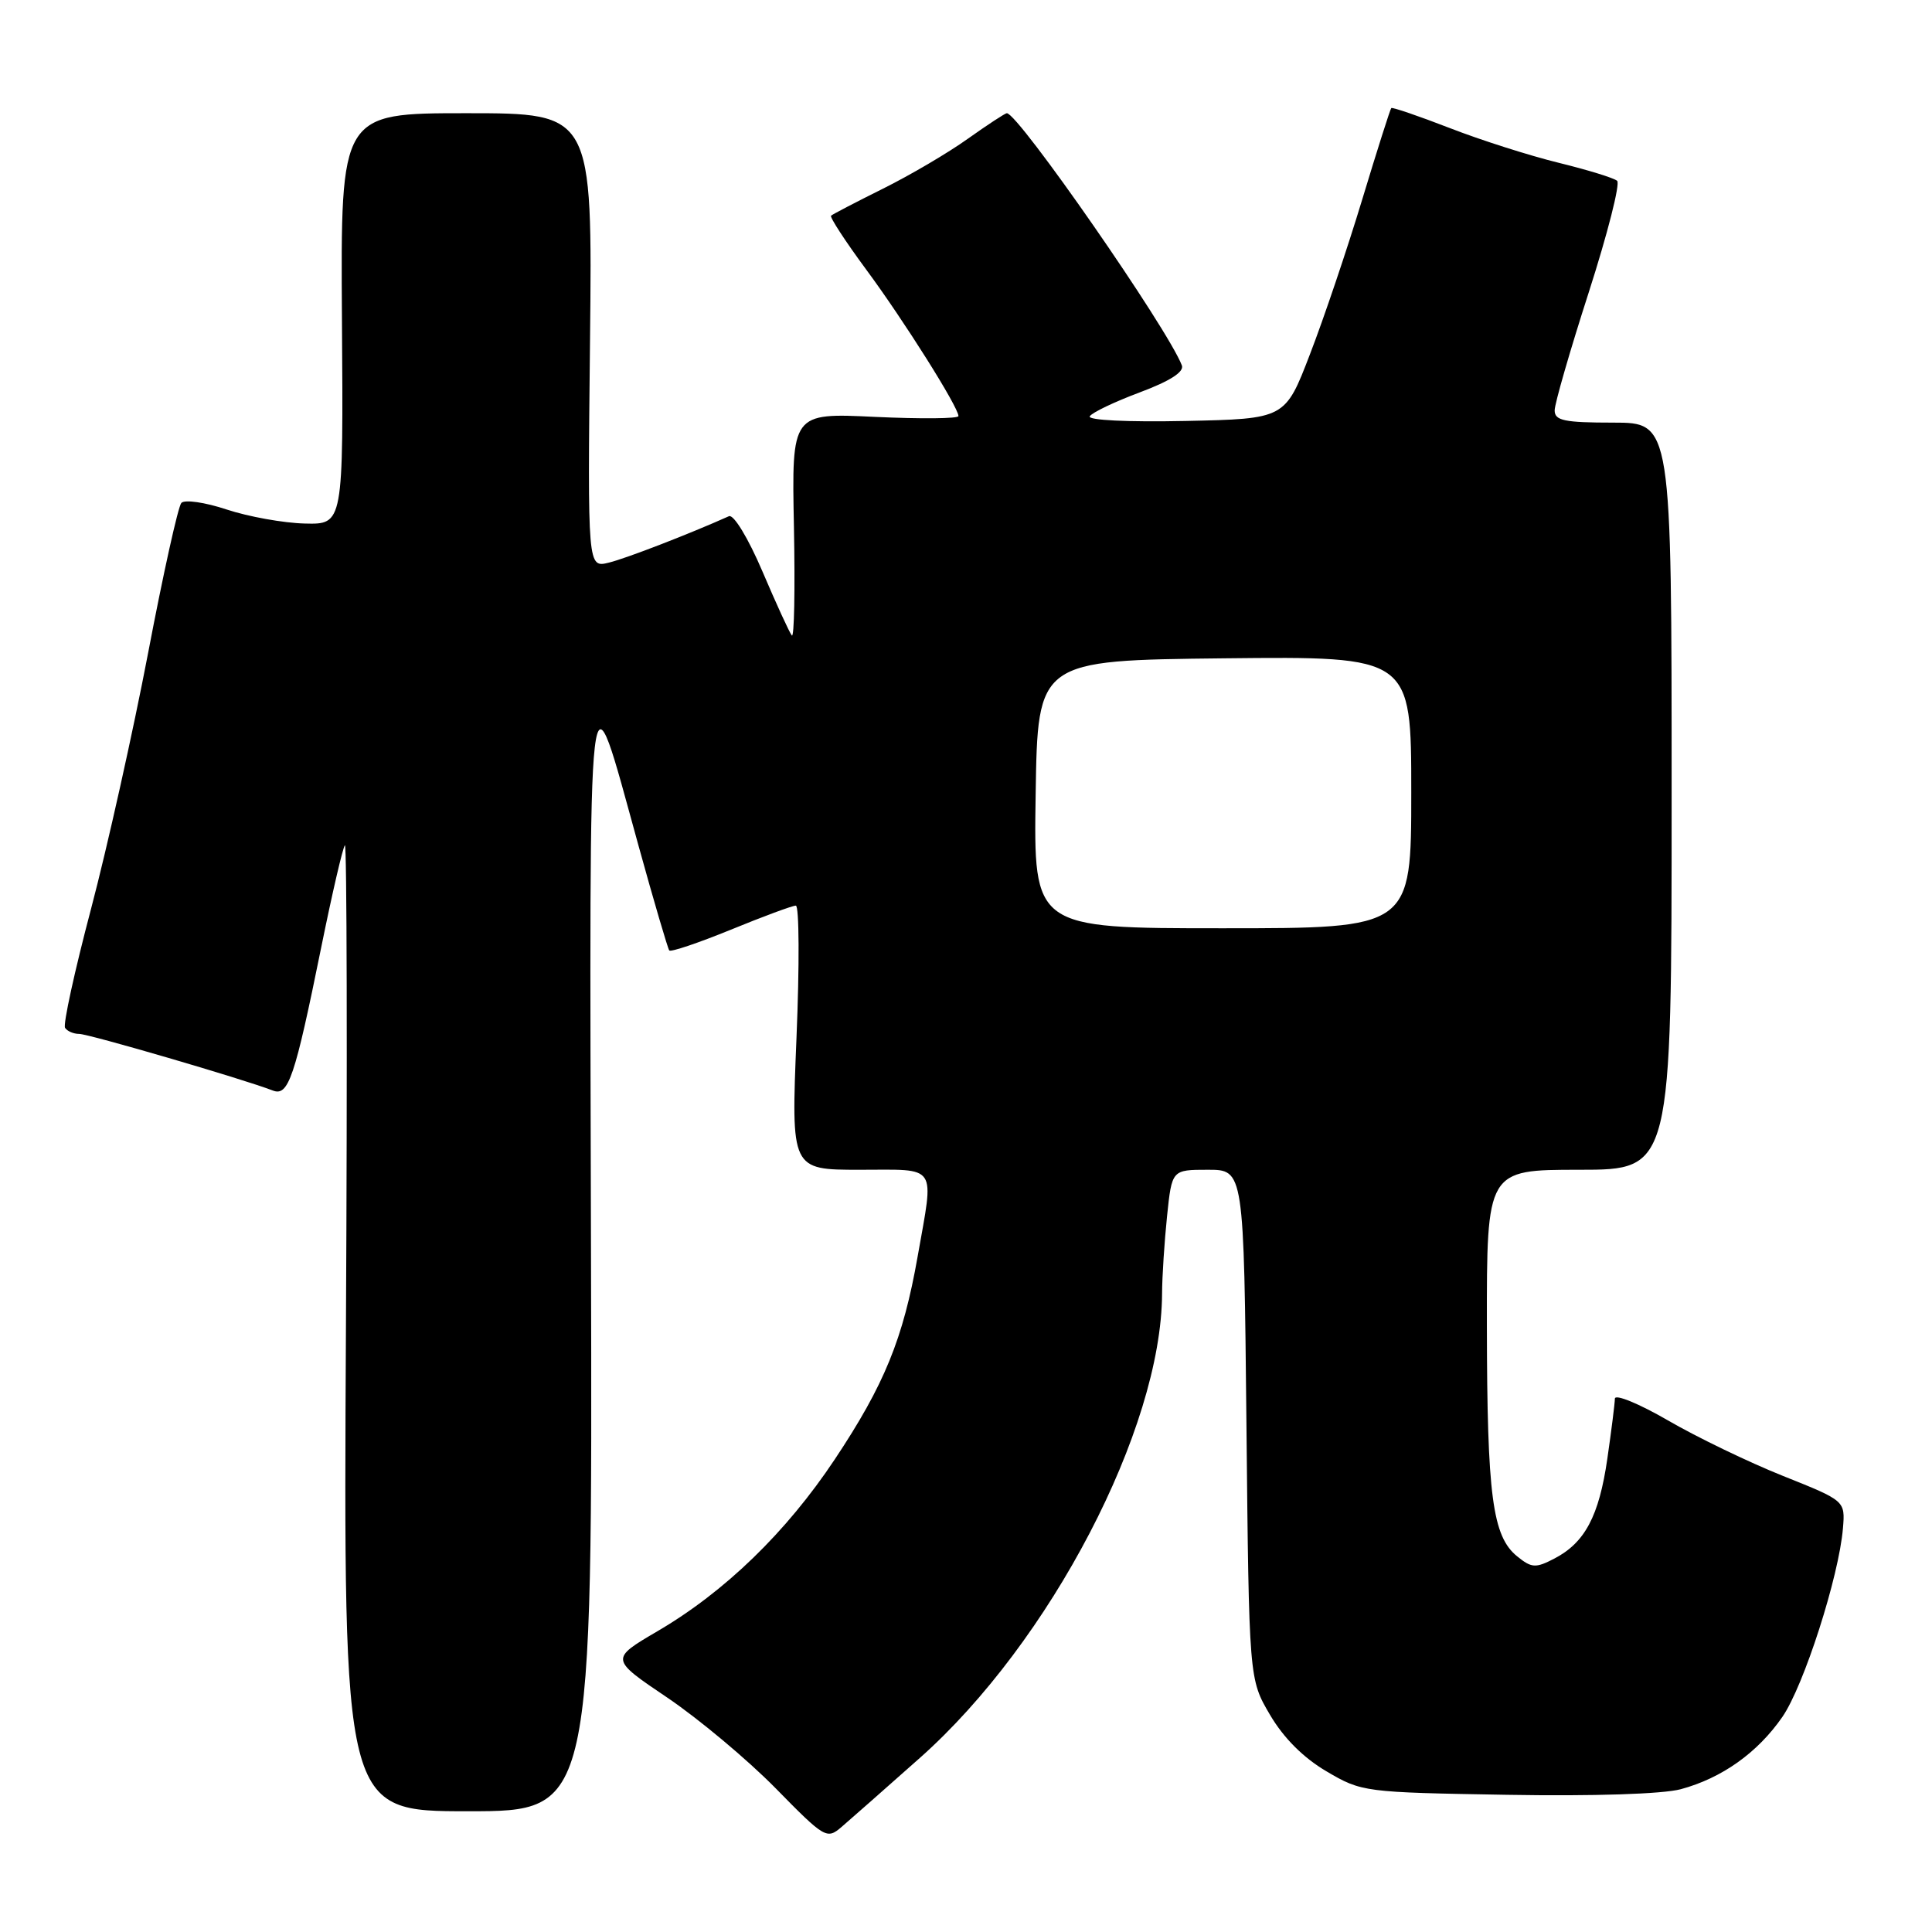 <?xml version="1.0" encoding="UTF-8" standalone="no"?>
<!DOCTYPE svg PUBLIC "-//W3C//DTD SVG 1.1//EN" "http://www.w3.org/Graphics/SVG/1.1/DTD/svg11.dtd" >
<svg xmlns="http://www.w3.org/2000/svg" xmlns:xlink="http://www.w3.org/1999/xlink" version="1.1" viewBox="0 0 256 256">
 <g >
 <path fill="currentColor"
d=" M 121.88 232.94 C 139.15 217.62 153.91 189.33 153.98 171.40 C 153.99 169.14 154.29 164.53 154.64 161.15 C 155.28 155.00 155.28 155.00 160.05 155.00 C 164.82 155.00 164.82 155.00 165.16 188.75 C 165.50 222.50 165.50 222.50 168.28 227.22 C 170.08 230.29 172.71 232.92 175.78 234.72 C 180.43 237.46 180.79 237.50 199.62 237.82 C 211.16 238.02 220.31 237.72 222.71 237.08 C 228.16 235.61 232.90 232.24 236.18 227.49 C 239.02 223.37 243.67 208.90 244.20 202.50 C 244.50 198.86 244.50 198.86 236.26 195.57 C 231.73 193.76 224.87 190.45 221.01 188.21 C 217.16 185.98 213.99 184.68 213.98 185.33 C 213.97 185.97 213.52 189.55 212.98 193.29 C 211.88 200.90 210.00 204.43 205.94 206.53 C 203.48 207.81 202.94 207.77 201.04 206.23 C 197.75 203.57 197.05 198.23 197.02 175.75 C 197.00 155.00 197.00 155.00 209.25 155.00 C 221.50 155.00 221.50 155.00 221.50 105.50 C 221.50 56.00 221.50 56.00 213.75 56.00 C 207.27 56.00 206.00 55.73 206.00 54.38 C 206.00 53.49 208.04 46.43 210.53 38.70 C 213.01 30.98 214.70 24.34 214.28 23.96 C 213.85 23.58 210.36 22.51 206.53 21.57 C 202.69 20.63 196.19 18.56 192.08 16.96 C 187.97 15.37 184.49 14.18 184.35 14.32 C 184.21 14.46 182.47 19.92 180.49 26.47 C 178.51 33.01 175.40 42.22 173.58 46.93 C 170.29 55.50 170.29 55.50 157.07 55.78 C 149.41 55.94 144.08 55.68 144.40 55.16 C 144.71 54.66 147.69 53.24 151.03 51.99 C 155.04 50.49 156.94 49.27 156.60 48.41 C 154.72 43.51 134.93 15.00 133.41 15.00 C 133.19 15.00 130.87 16.52 128.25 18.38 C 125.64 20.25 120.58 23.22 117.00 25.00 C 113.42 26.78 110.33 28.39 110.12 28.58 C 109.92 28.76 112.01 31.97 114.77 35.71 C 119.79 42.50 126.99 53.94 127.00 55.13 C 127.00 55.48 122.03 55.52 115.95 55.24 C 104.90 54.71 104.90 54.71 105.20 69.81 C 105.36 78.11 105.24 84.59 104.92 84.20 C 104.60 83.82 102.85 79.99 101.02 75.70 C 99.14 71.30 97.21 68.12 96.59 68.40 C 91.39 70.73 82.98 73.99 80.68 74.55 C 77.86 75.25 77.86 75.25 78.18 45.12 C 78.50 15.00 78.50 15.00 61.81 15.00 C 45.13 15.00 45.13 15.00 45.31 42.25 C 45.50 69.50 45.50 69.50 40.37 69.37 C 37.56 69.30 32.90 68.46 30.03 67.51 C 27.17 66.56 24.47 66.17 24.03 66.64 C 23.60 67.11 21.62 76.05 19.63 86.50 C 17.63 96.95 14.23 112.22 12.06 120.44 C 9.89 128.65 8.34 135.74 8.62 136.19 C 8.89 136.63 9.74 137.00 10.50 137.00 C 11.76 137.00 32.23 142.98 36.15 144.50 C 38.22 145.30 39.05 142.86 42.57 125.50 C 44.02 118.35 45.43 112.28 45.70 112.00 C 45.96 111.72 46.03 140.41 45.84 175.75 C 45.50 240.00 45.50 240.00 62.00 240.00 C 78.50 240.00 78.50 240.00 78.31 166.25 C 78.11 84.13 77.75 87.26 84.59 112.00 C 86.64 119.42 88.49 125.70 88.68 125.94 C 88.88 126.18 92.55 124.94 96.84 123.19 C 101.13 121.43 105.00 120.00 105.45 120.00 C 105.90 120.00 105.94 127.88 105.54 137.50 C 104.82 155.00 104.82 155.00 113.91 155.00 C 124.39 155.00 123.78 154.08 121.59 166.50 C 119.67 177.41 117.18 183.50 110.62 193.36 C 104.19 203.03 96.04 210.93 87.09 216.16 C 80.84 219.83 80.84 219.83 88.43 224.95 C 92.60 227.77 99.05 233.17 102.76 236.94 C 109.28 243.59 109.56 243.75 111.50 242.09 C 112.60 241.15 117.27 237.03 121.88 232.94 Z  M 137.23 105.25 C 137.50 87.50 137.50 87.50 162.25 87.23 C 187.00 86.97 187.00 86.97 187.00 104.98 C 187.00 123.00 187.00 123.00 161.98 123.00 C 136.95 123.00 136.95 123.00 137.23 105.25 Z "/>
</g>
</svg>